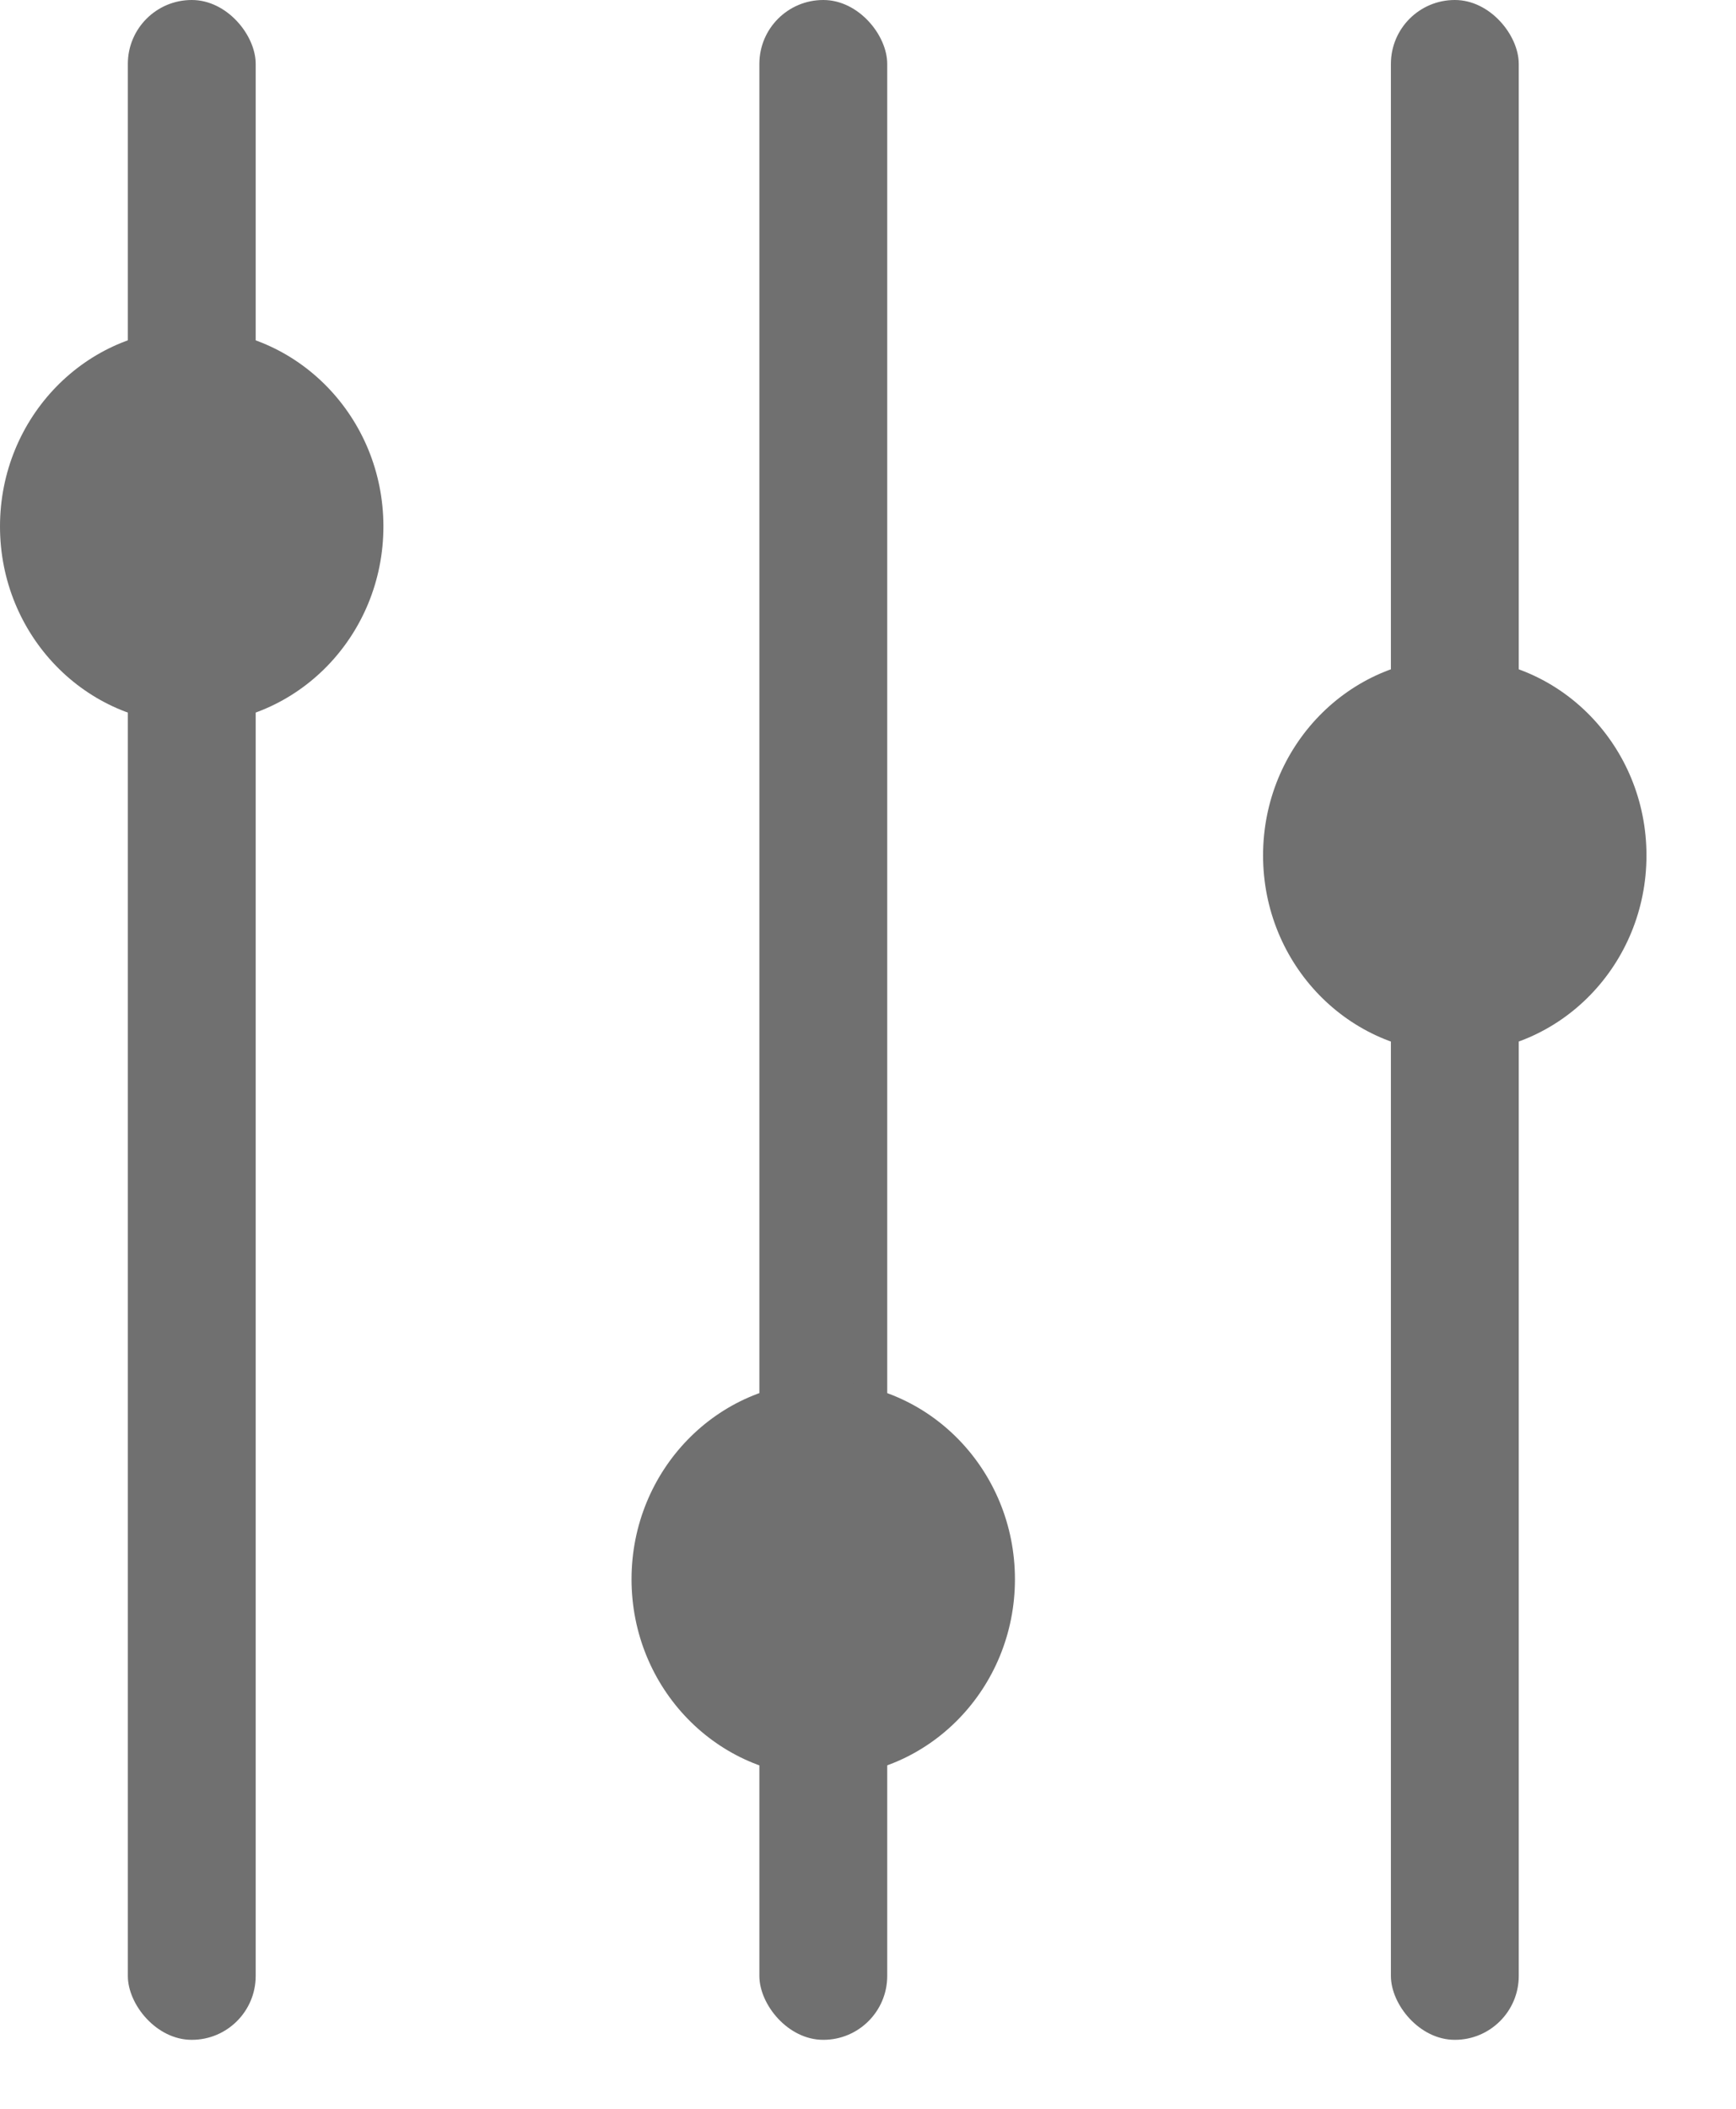 <svg xmlns="http://www.w3.org/2000/svg" width="14" height="17" viewBox="0 0 14 17" fill="none">
  <rect x="1.031" width="1.031" height="16.444" rx="0.515" fill="#707070"/>
  <rect x="6.124" width="1.031" height="16.444" rx="0.515" fill="#707070"/>
  <rect x="11.217" width="1.031" height="16.444" rx="0.515" fill="#707070"/>
  <ellipse cx="1.546" cy="4.244" rx="1.546" ry="1.591" fill="#707070"/>
  <ellipse cx="6.639" cy="12.731" rx="1.546" ry="1.591" fill="#707070"/>
  <ellipse cx="11.732" cy="6.896" rx="1.546" ry="1.591" fill="#707070"/>
</svg>